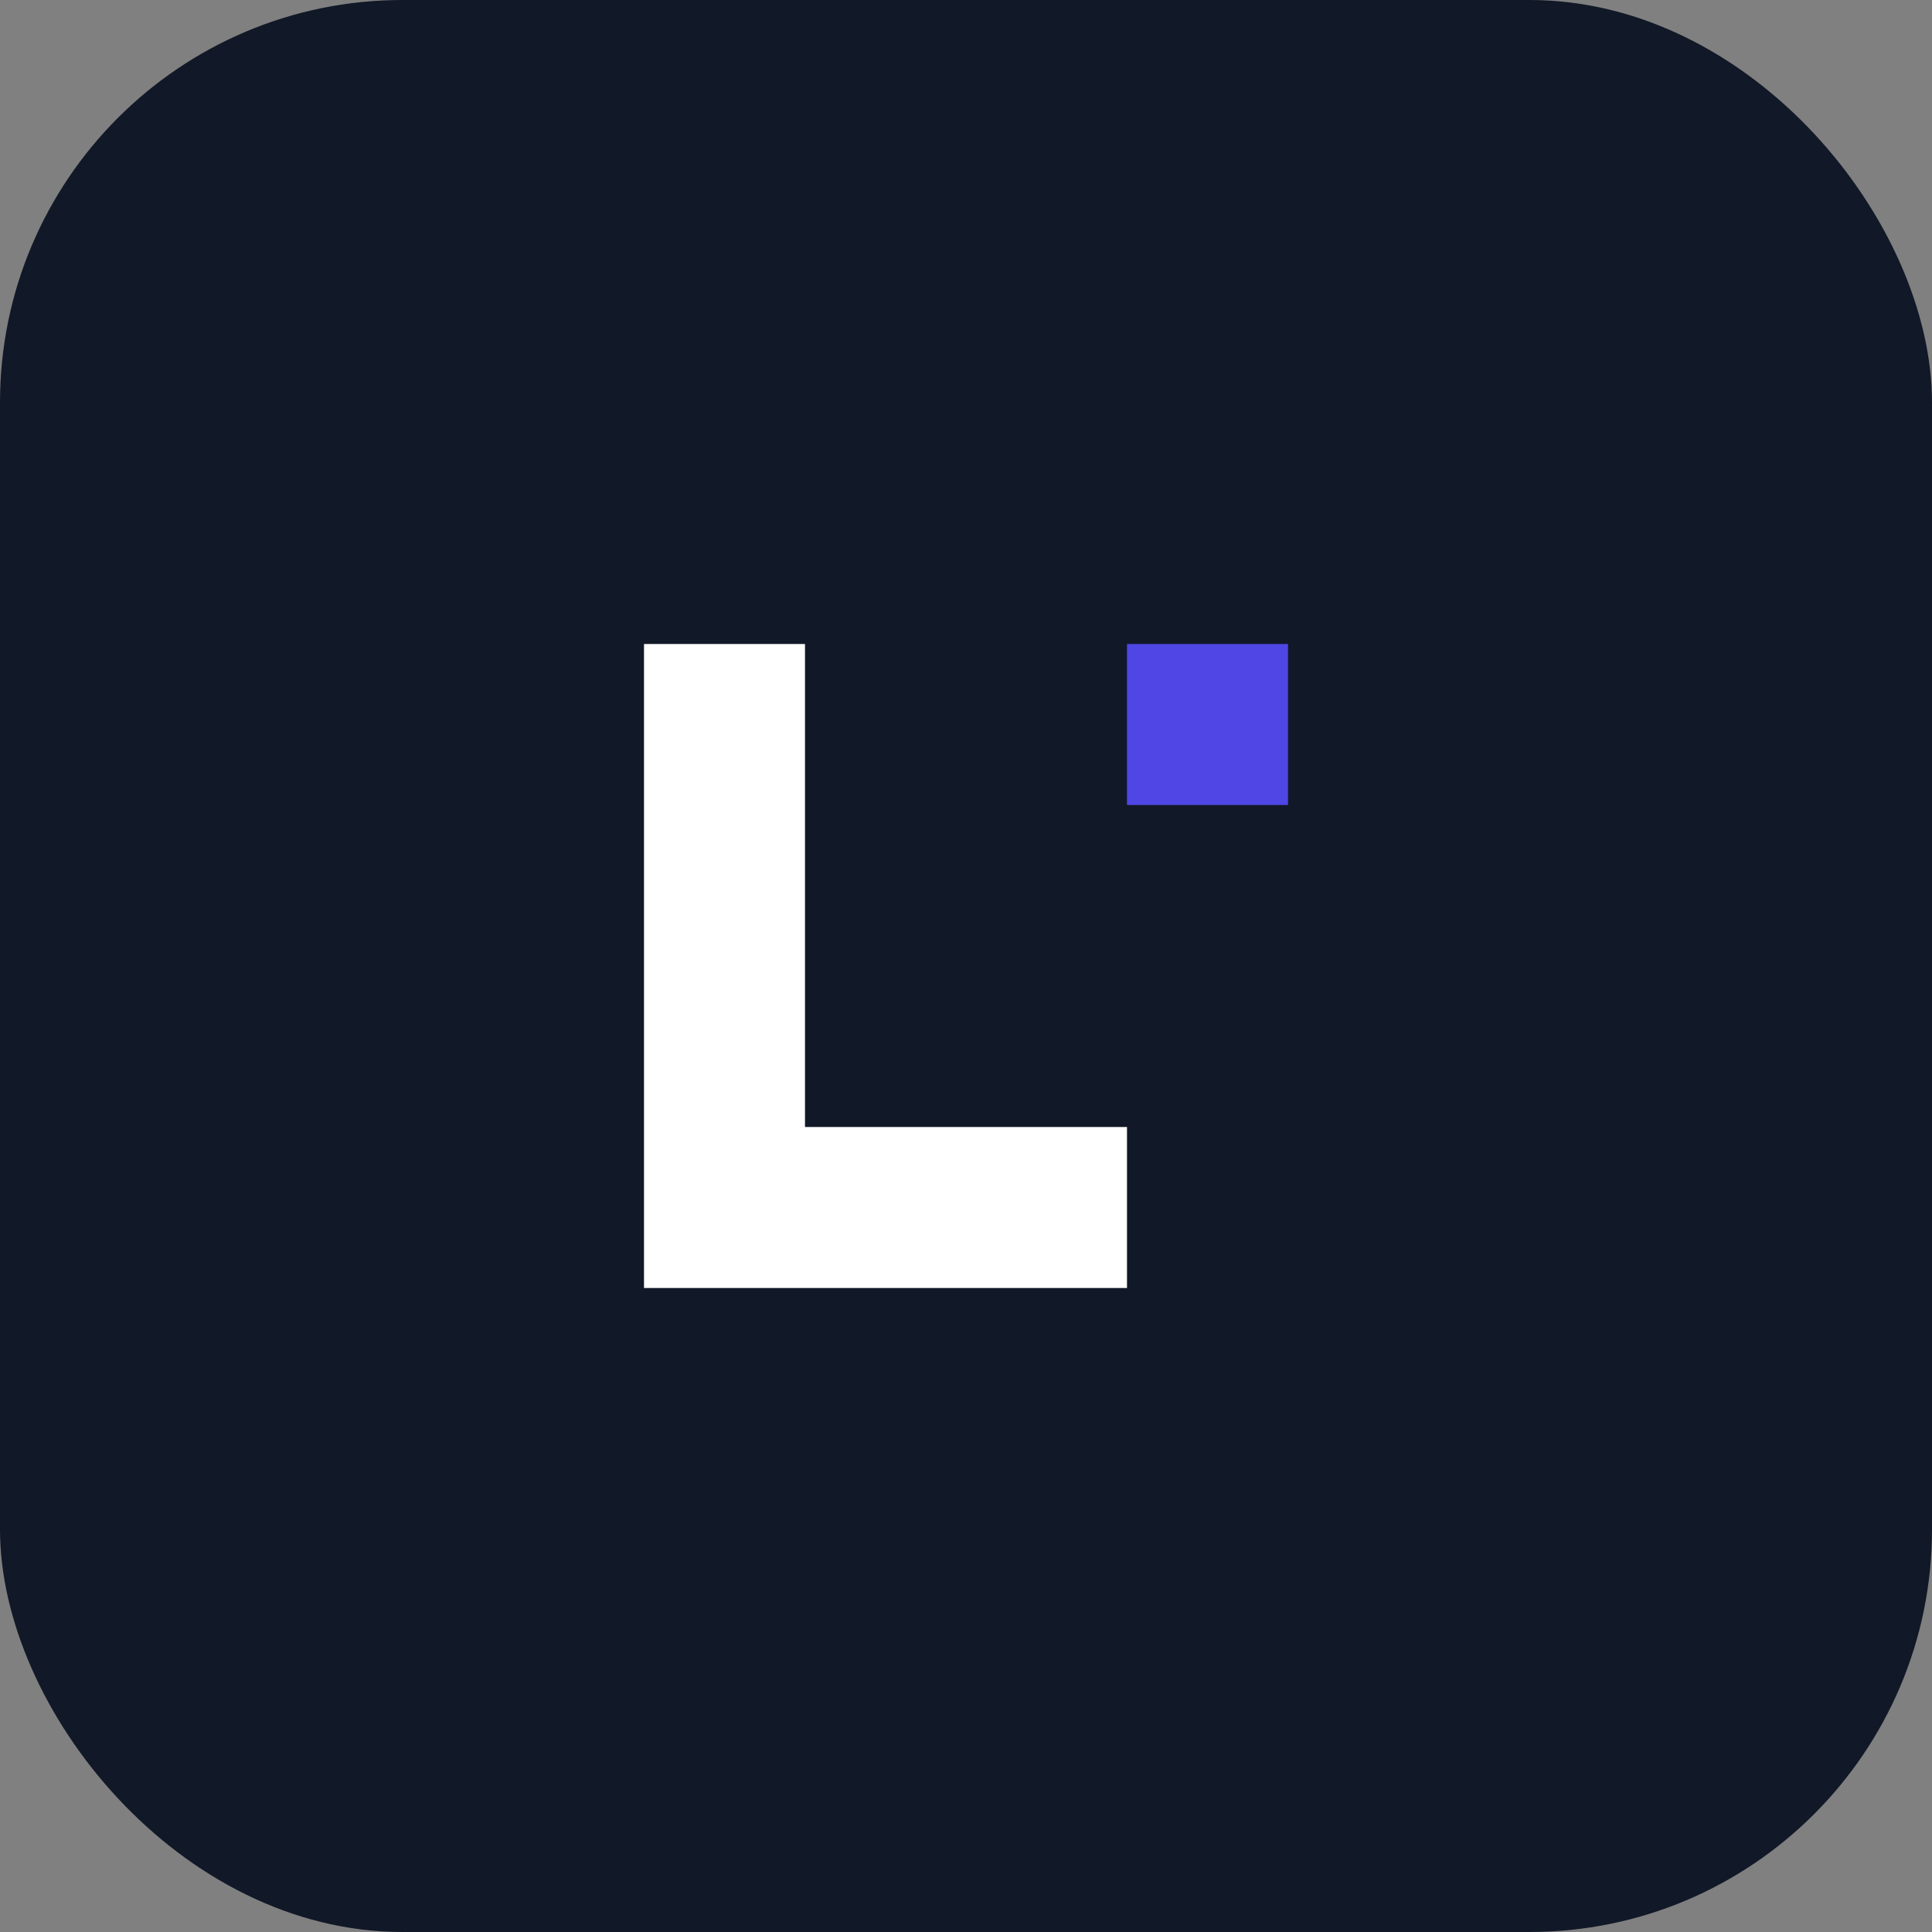 <svg width="48" height="48" viewBox="0 0 48 48" fill="none" xmlns="http://www.w3.org/2000/svg">
  <rect x="0" y="0" width="48" height="48" fill="#808080" stroke="none"/>
  <rect width="48" height="48" rx="10" fill="#111827"></rect>
  <path d="M16 32V16H20V28H28V32H16Z" fill="white"></path>
  <path d="M28 16H32V20H28V16Z" fill="#4F46E5"></path>
</svg>
